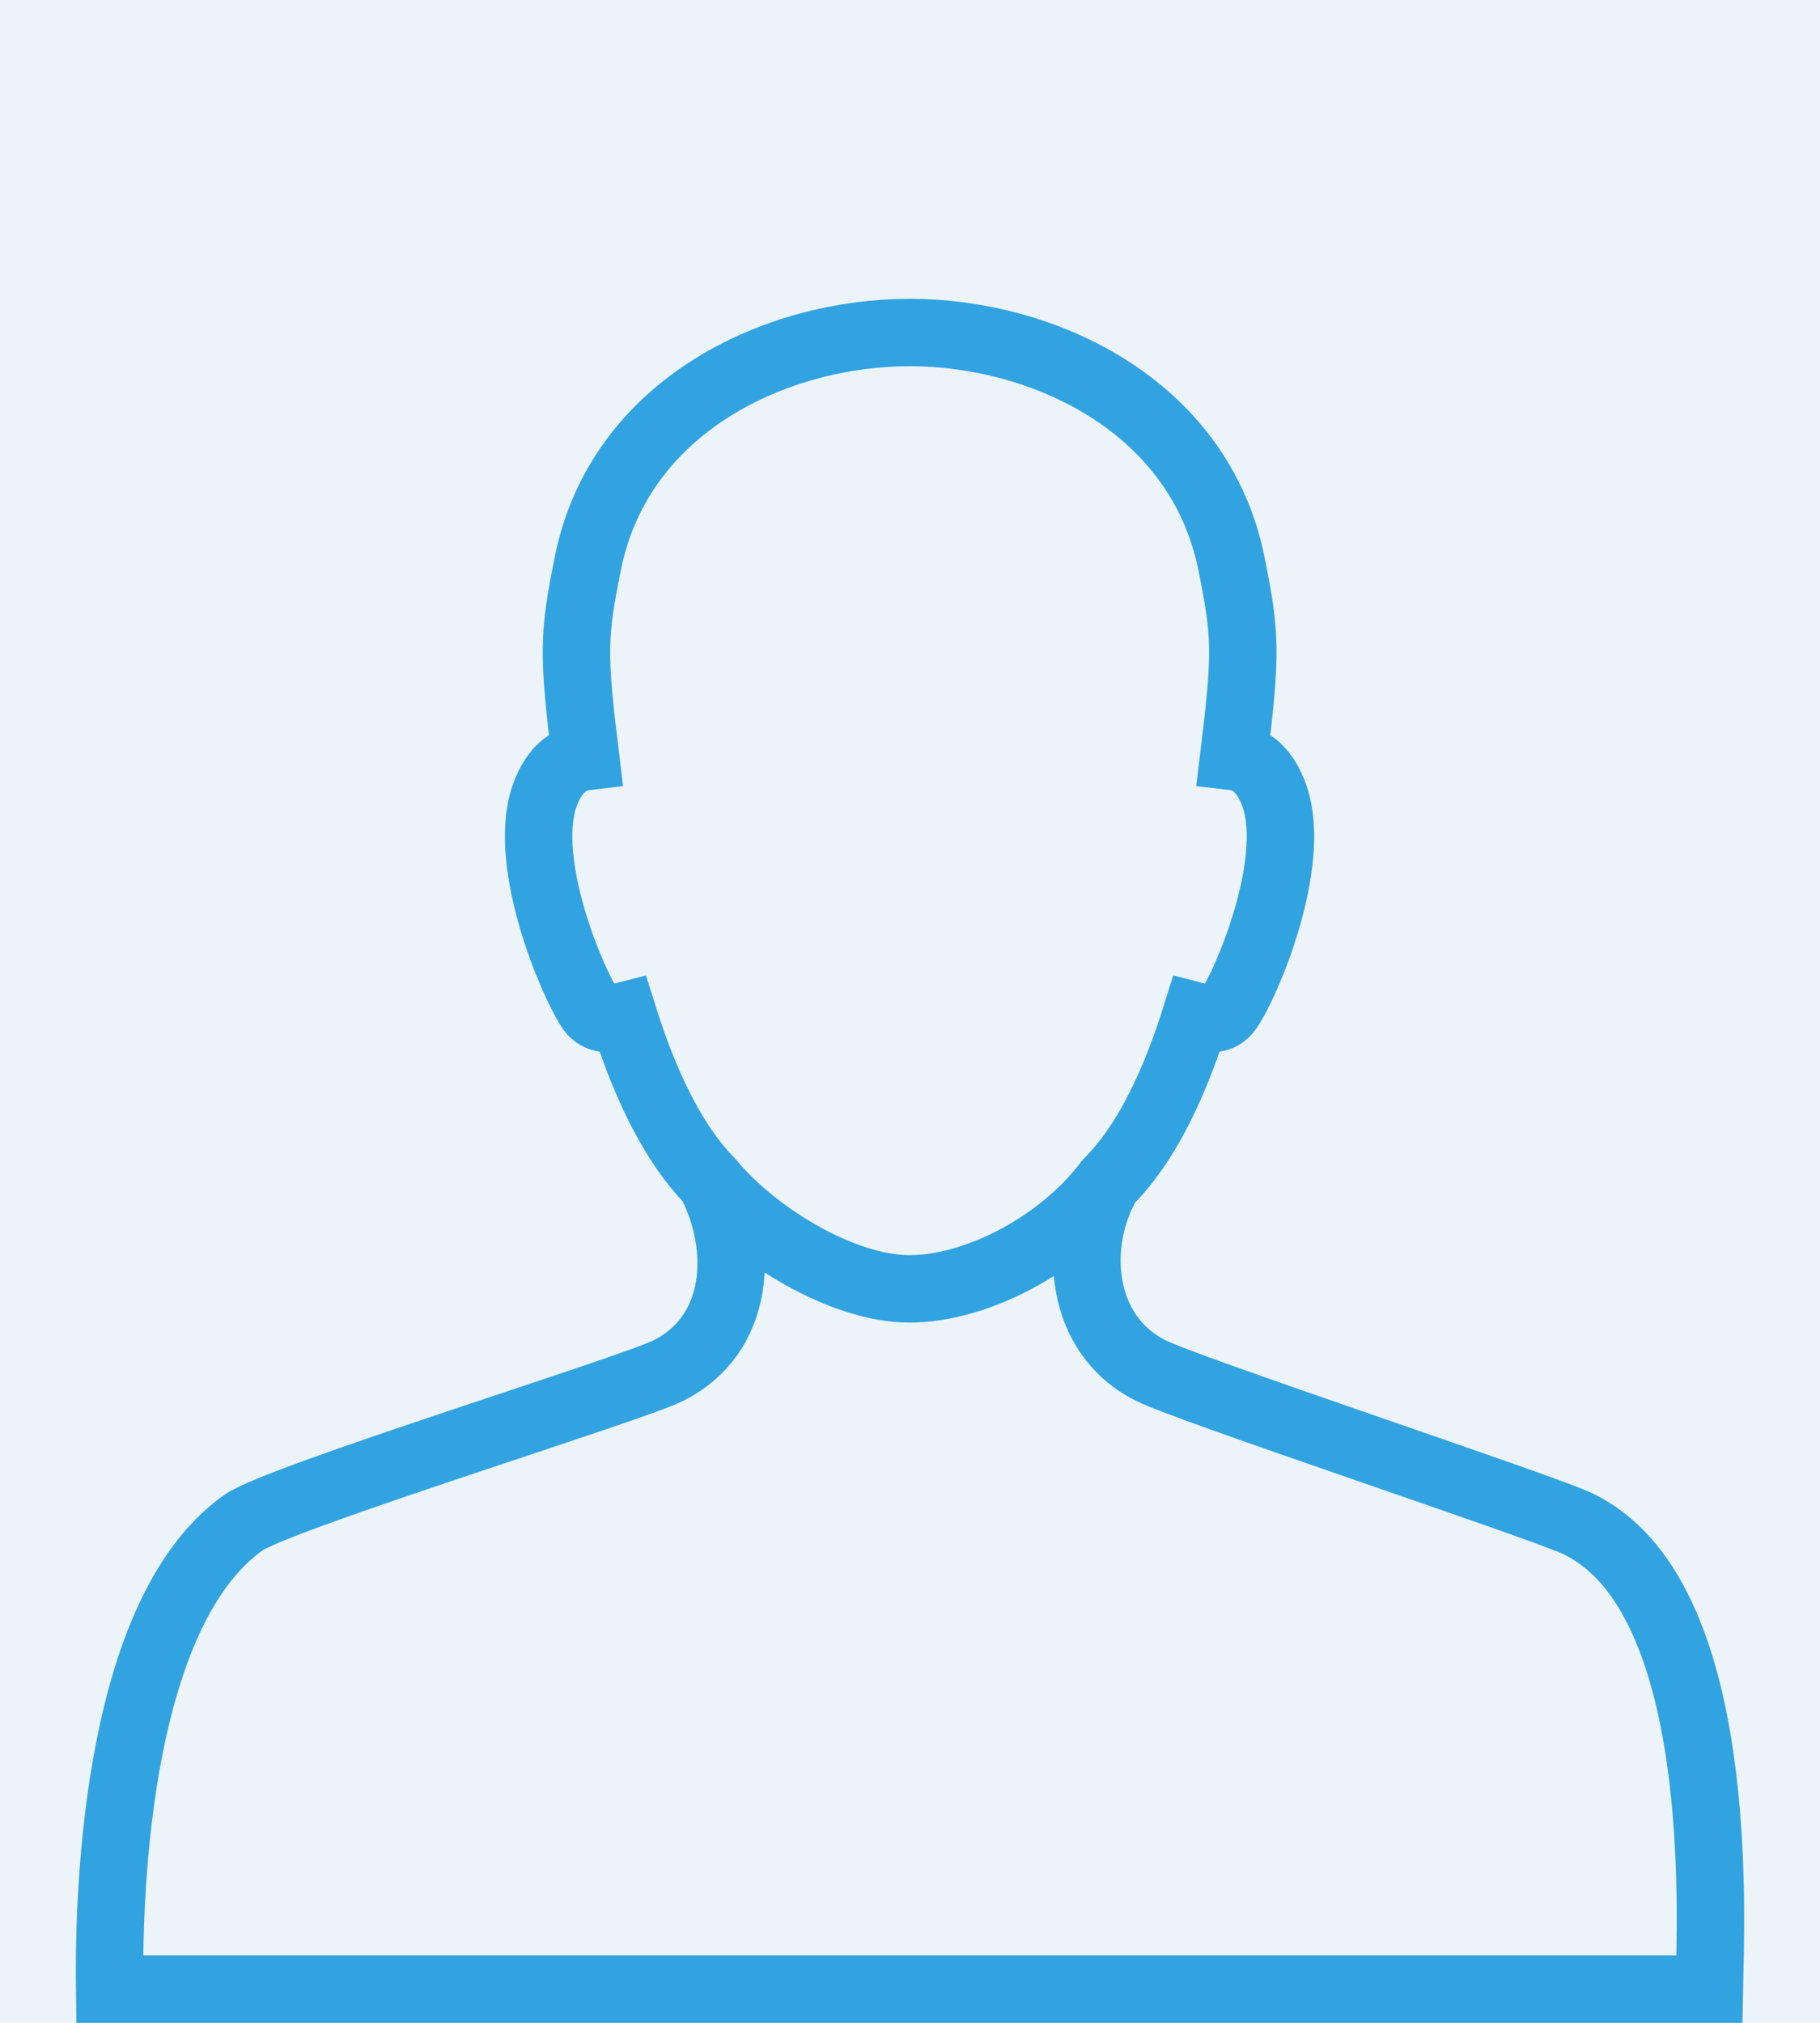 <svg version="1.1" xmlns="http://www.w3.org/2000/svg" xmlns:xlink="http://www.w3.org/1999/xlink" width="432px" height="480px" viewBox="0 0 432 480"><path fill="#ECF4F9" d="M0,0h432v480H0V0z"/><path fill="none" stroke="#31A3E0" stroke-width="16" stroke-miterlimit="10" d="M374.034,361.348 c-9.312-4.246-92.646-31.884-100.841-36.117c-17.203-8.535-18.57-30.451-10.24-44.65c3.688-3.82,12.699-13.312,20.891-39.464 c3.143,0.819,5.873,1.093,7.715-1.498c4.439-6.283,16.317-34.686,11.062-50.388c-2.523-7.578-6.895-9.354-9.762-9.694 c3.002-24.582,2.867-28.814-0.547-45.743c-7.578-37.759-44.926-54.895-76.399-54.895c-31.477,0-68.89,17.136-76.399,54.895 c-3.415,16.929-3.552,21.162-0.546,45.743c-2.868,0.34-7.306,2.116-9.831,9.694c-5.19,15.906,6.691,43.968,11.061,50.388 c1.841,2.591,4.641,2.317,7.781,1.498c8.055,25.674,16.931,35.366,20.686,39.323c7.99,15.363,7.169,36.188-10.035,44.789 c-8.193,4.234-92.533,30.156-100.911,36.117c-31.693,22.553-31.898,94.61-31.693,110.653c19.865,0,355.031,0,379.703,0 C406.003,455.957,410.091,377.785,374.034,361.348z M168.665,280.439c10.681,12.791,31.339,25.398,47.248,25.398 c15.633,0,35.764-10.316,47.041-25.262"/></svg>
